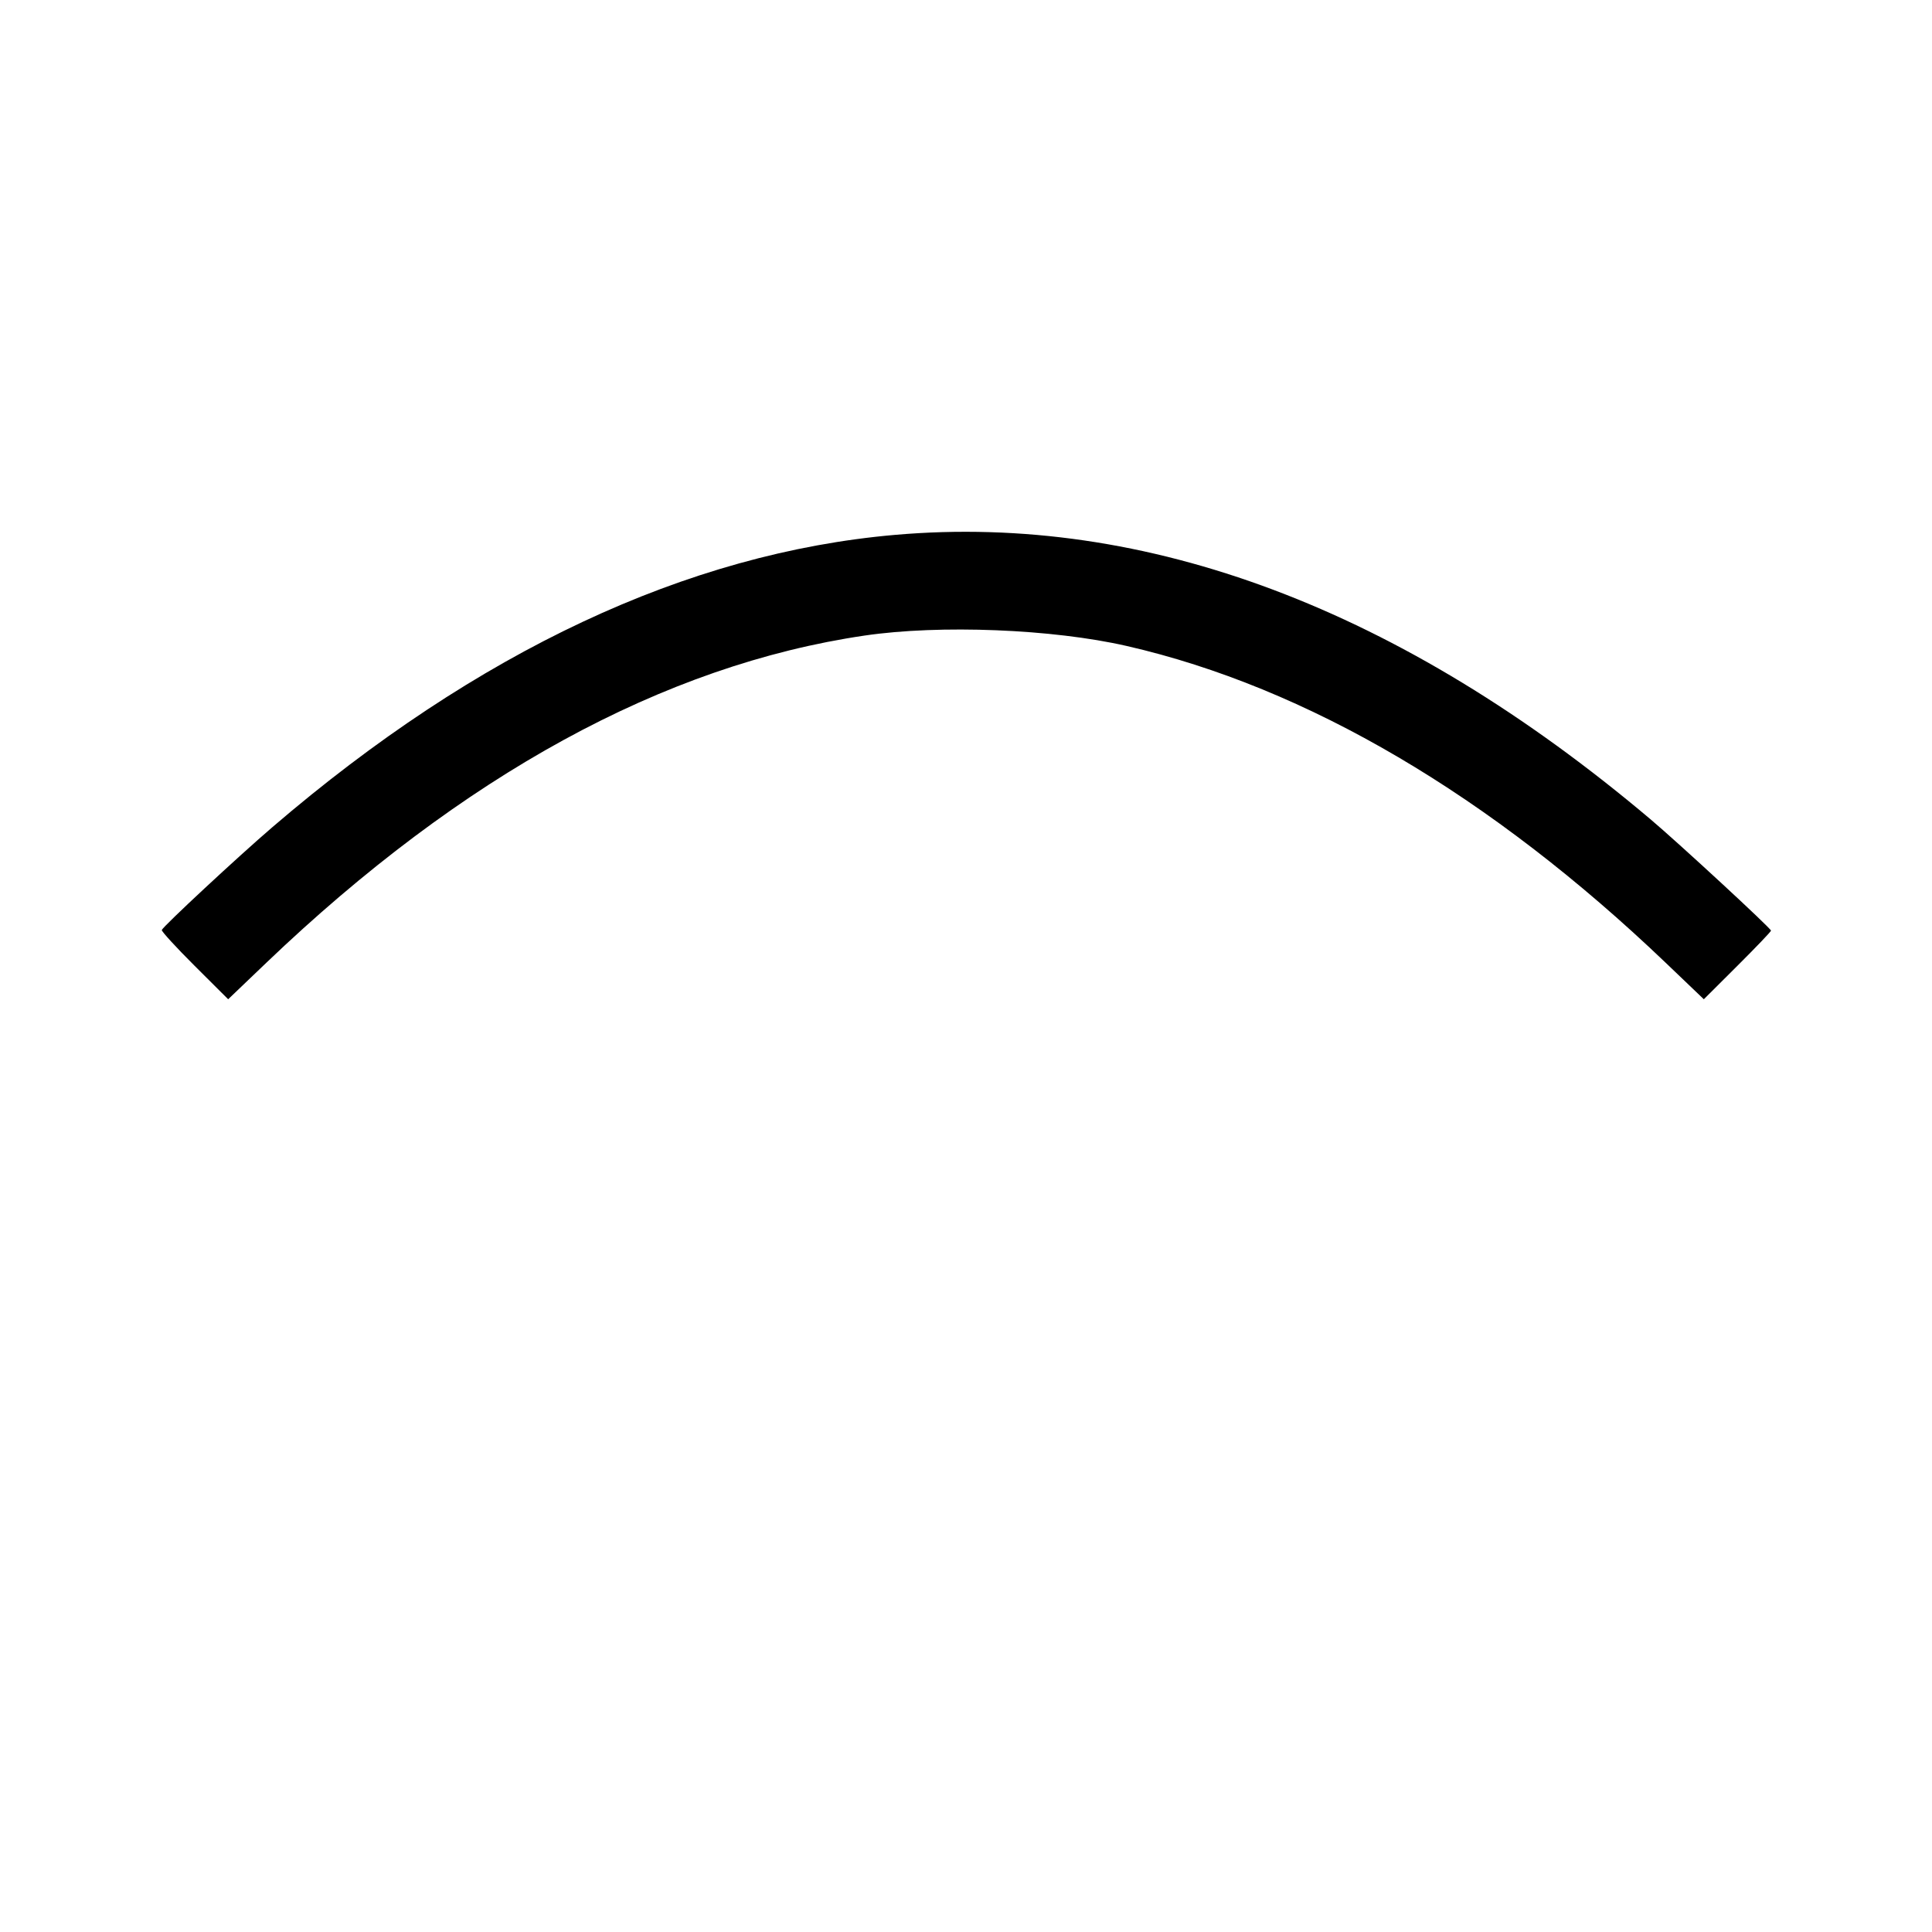 <svg xmlns="http://www.w3.org/2000/svg" width="100" height="100"><path d="M46.333 27.684 C 35.562 28.623,24.698 33.721,14.110 42.804 C 12.334 44.327,8.443 47.945,8.374 48.137 C 8.351 48.201,9.114 49.034,10.071 49.988 L 11.810 51.721 13.780 49.837 C 23.936 40.126,34.369 34.420,44.756 32.896 C 48.651 32.324,54.484 32.557,58.328 33.438 C 67.633 35.570,77.154 41.168,86.220 49.837 L 88.190 51.721 89.928 49.989 C 90.884 49.036,91.667 48.217,91.667 48.169 C 91.667 48.052,86.887 43.636,85.417 42.395 C 72.526 31.511,59.344 26.549,46.333 27.684 " fill="black" stroke="none" fill-rule="evenodd"></path></svg>